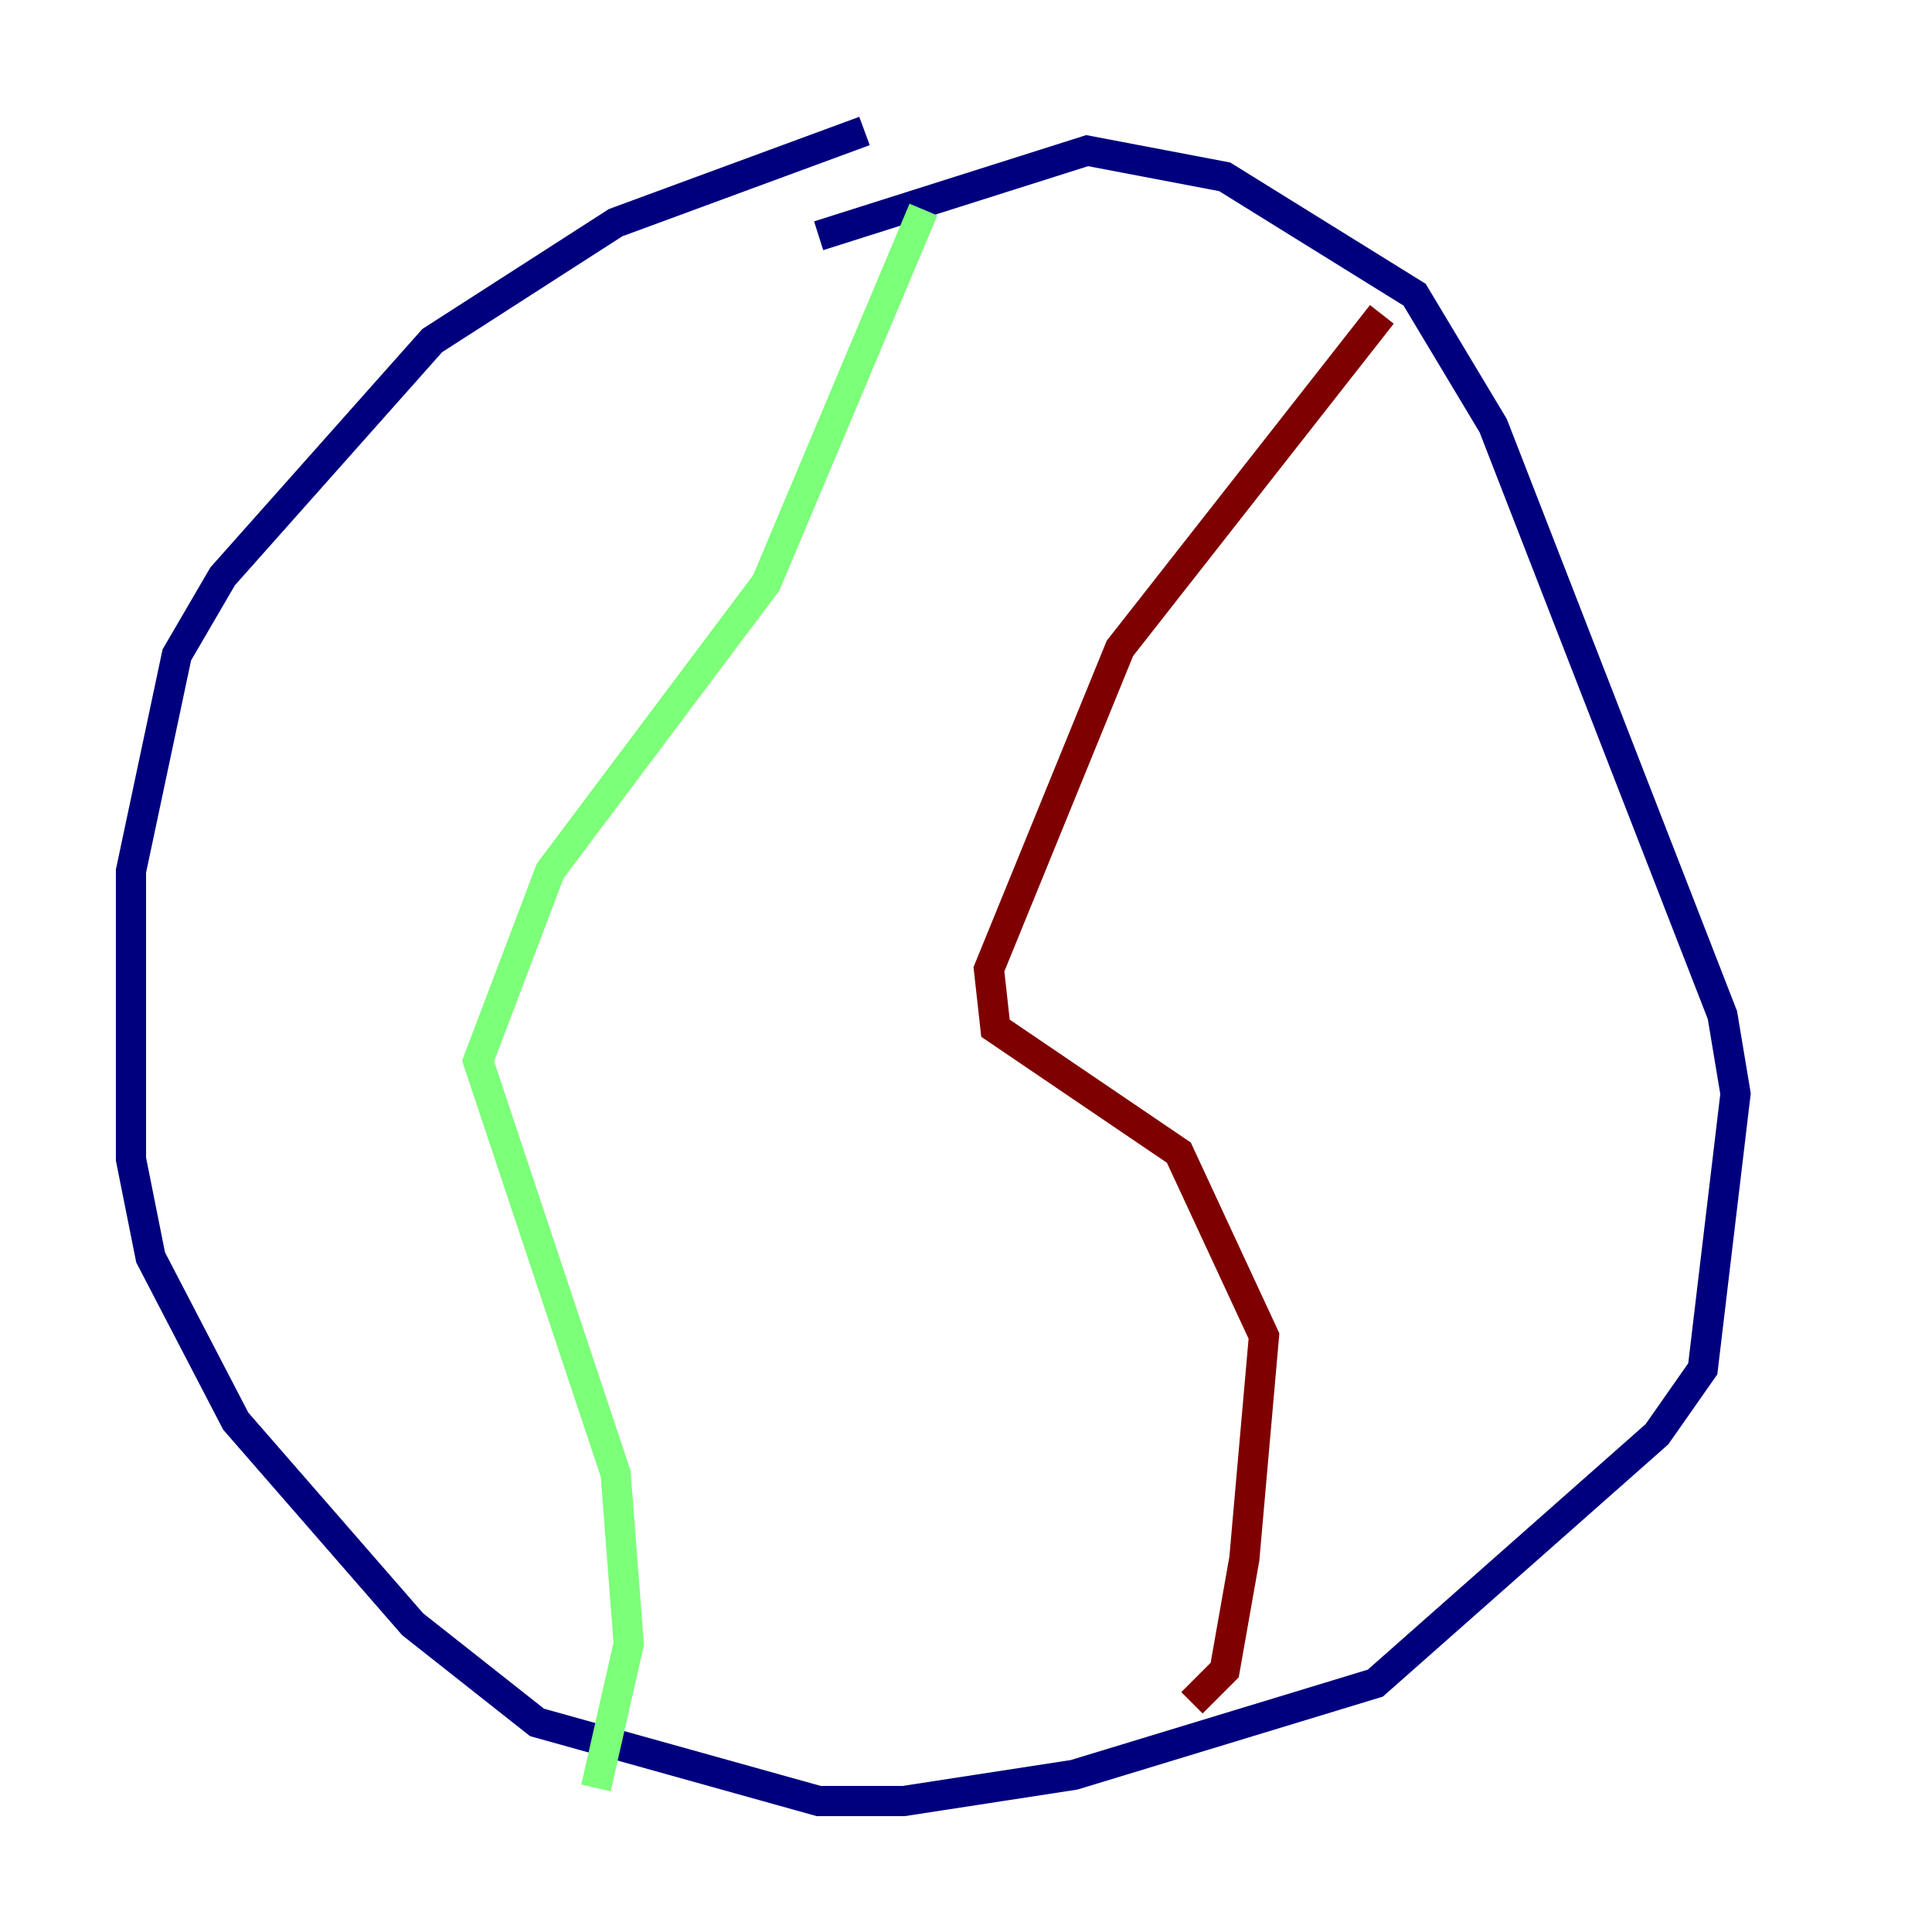 <?xml version="1.0" encoding="utf-8" ?>
<svg baseProfile="tiny" height="128" version="1.2" viewBox="0,0,128,128" width="128" xmlns="http://www.w3.org/2000/svg" xmlns:ev="http://www.w3.org/2001/xml-events" xmlns:xlink="http://www.w3.org/1999/xlink"><defs /><polyline fill="none" points="57.275,8.678 40.786,14.752 28.637,22.563 14.752,38.183 11.715,43.39 8.678,57.709 8.678,76.8 9.98,83.308 15.62,94.156 27.336,107.607 35.58,114.115 54.237,119.322 59.878,119.322 71.159,117.586 91.119,111.512 109.776,95.024 112.814,90.685 114.983,72.461 114.115,67.254 98.929,28.203 93.722,19.525 81.139,11.715 72.027,9.98 54.237,15.62" stroke="#00007f" stroke-width="2" /><polyline fill="none" points="61.18,13.885 50.766,38.617 36.447,57.709 31.675,70.291 40.786,97.627 41.654,108.909 39.485,118.454" stroke="#7cff79" stroke-width="2" /><polyline fill="none" points="91.552,20.827 74.197,42.956 65.519,64.217 65.953,68.122 78.102,76.366 83.742,88.515 82.441,103.268 81.139,110.644 78.969,112.814" stroke="#7f0000" stroke-width="2" /></svg>